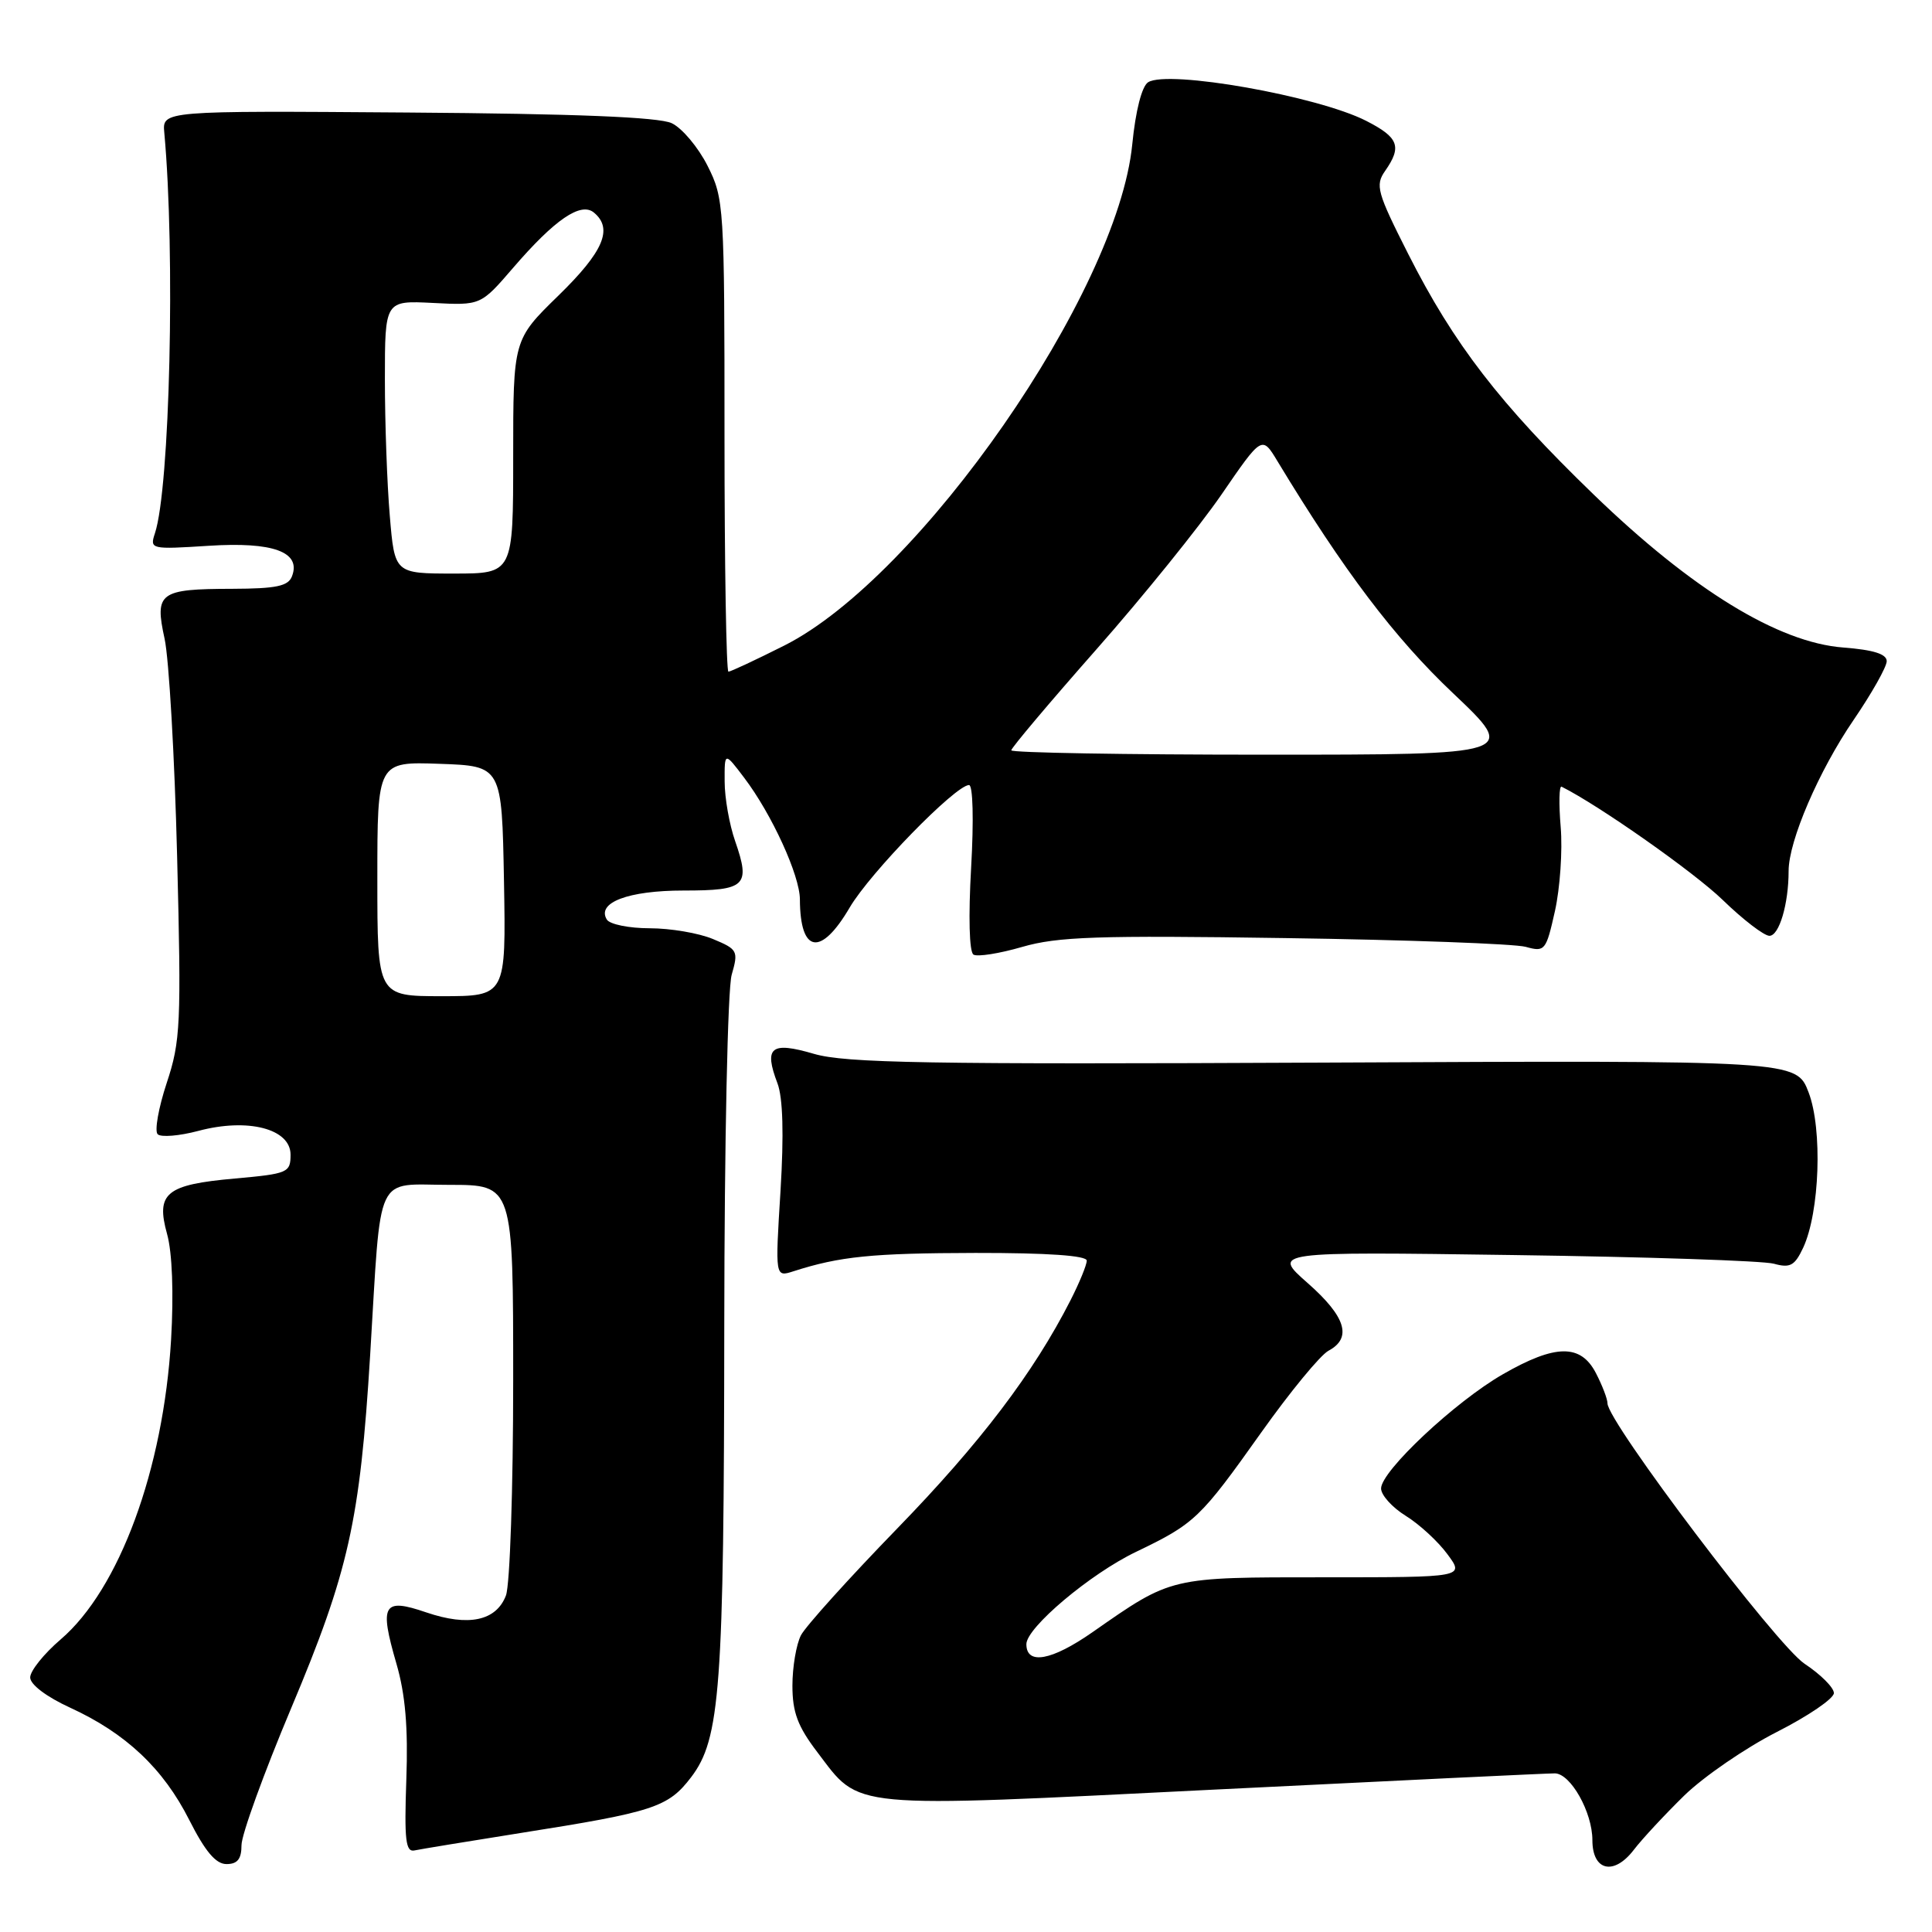<?xml version="1.0" encoding="UTF-8" standalone="no"?>
<!DOCTYPE svg PUBLIC "-//W3C//DTD SVG 1.1//EN" "http://www.w3.org/Graphics/SVG/1.1/DTD/svg11.dtd" >
<svg xmlns="http://www.w3.org/2000/svg" xmlns:xlink="http://www.w3.org/1999/xlink" version="1.1" viewBox="0 0 256 256">
 <g >
 <path fill="currentColor"
d=" M 223.17 237.92 C 225.75 235.41 231.27 231.62 235.43 229.50 C 239.59 227.39 243.00 225.07 243.00 224.34 C 243.00 223.62 241.25 221.87 239.12 220.46 C 235.41 218.01 213.00 188.39 213.00 185.95 C 213.00 185.37 212.31 183.57 211.47 181.95 C 209.46 178.06 206.11 178.09 199.15 182.09 C 192.83 185.71 183.00 194.93 183.00 197.23 C 183.00 198.11 184.47 199.74 186.26 200.85 C 188.06 201.96 190.55 204.25 191.79 205.94 C 194.06 209.00 194.06 209.00 175.48 209.00 C 154.95 209.00 155.31 208.91 144.78 216.26 C 139.35 220.05 136.00 220.66 136.00 217.86 C 136.00 215.67 144.46 208.54 150.53 205.63 C 158.33 201.88 159.02 201.22 167.15 189.77 C 170.95 184.42 174.95 179.56 176.03 178.98 C 179.20 177.29 178.33 174.46 173.27 170.01 C 168.55 165.85 168.55 165.85 200.52 166.30 C 218.11 166.54 233.65 167.06 235.05 167.45 C 237.21 168.05 237.81 167.71 238.93 165.33 C 241.12 160.63 241.51 149.62 239.65 144.75 C 238.03 140.50 238.03 140.50 175.42 140.80 C 122.86 141.05 112.02 140.86 107.85 139.64 C 102.15 137.97 101.19 138.74 103.02 143.55 C 103.74 145.46 103.88 150.30 103.42 157.83 C 102.71 169.23 102.71 169.23 105.11 168.46 C 111.29 166.47 115.55 166.05 129.25 166.02 C 138.81 166.01 144.00 166.37 144.00 167.04 C 144.00 167.61 143.03 169.97 141.85 172.29 C 136.95 181.91 129.91 191.18 118.92 202.50 C 112.51 209.10 106.76 215.48 106.13 216.68 C 105.51 217.89 105.00 220.89 105.00 223.36 C 105.00 226.89 105.70 228.76 108.30 232.17 C 114.09 239.78 111.88 239.57 160.95 237.13 C 184.90 235.94 205.19 234.97 206.03 234.98 C 208.12 235.01 211.00 240.13 211.00 243.83 C 211.00 247.91 213.84 248.57 216.49 245.11 C 217.59 243.67 220.60 240.44 223.17 237.92 Z  M 32.00 244.49 C 32.00 243.11 34.96 234.95 38.57 226.37 C 46.20 208.24 47.70 201.55 49.05 179.50 C 50.55 154.86 49.56 157.00 59.55 157.00 C 68.00 157.00 68.00 157.00 68.00 182.93 C 68.00 197.20 67.57 210.01 67.04 211.41 C 65.75 214.78 62.09 215.56 56.48 213.65 C 50.75 211.69 50.24 212.57 52.53 220.45 C 53.71 224.51 54.09 228.91 53.84 235.82 C 53.56 243.82 53.75 245.45 54.93 245.19 C 55.72 245.02 62.02 243.99 68.93 242.89 C 86.63 240.10 88.53 239.48 91.57 235.50 C 95.45 230.41 95.93 223.82 95.97 175.49 C 95.99 151.41 96.42 131.03 96.95 129.17 C 97.86 126.01 97.75 125.79 94.48 124.43 C 92.60 123.64 88.83 123.00 86.09 123.00 C 83.36 123.00 80.80 122.48 80.41 121.85 C 79.02 119.60 83.24 118.00 90.58 118.00 C 98.83 118.00 99.47 117.39 97.41 111.45 C 96.65 109.28 96.02 105.73 96.02 103.56 C 96.00 99.61 96.00 99.61 98.61 103.06 C 102.26 107.87 105.98 116.00 105.99 119.17 C 106.02 126.34 108.76 126.79 112.59 120.25 C 115.29 115.65 126.57 104.07 128.40 104.02 C 128.92 104.01 129.04 108.64 128.68 114.96 C 128.31 121.45 128.43 126.15 128.99 126.49 C 129.51 126.81 132.42 126.35 135.45 125.47 C 140.14 124.11 145.43 123.93 170.24 124.30 C 186.33 124.53 200.70 125.06 202.16 125.46 C 204.71 126.17 204.86 125.98 206.04 120.71 C 206.71 117.70 207.06 112.69 206.80 109.59 C 206.54 106.48 206.59 104.08 206.92 104.24 C 211.90 106.73 224.51 115.60 228.27 119.25 C 230.96 121.86 233.75 124.00 234.46 124.00 C 235.75 124.00 237.00 119.79 237.00 115.41 C 237.00 111.43 241.01 102.12 245.61 95.40 C 248.02 91.87 250.00 88.36 250.00 87.61 C 250.00 86.66 248.24 86.11 244.25 85.80 C 235.65 85.15 224.22 78.15 211.15 65.51 C 198.74 53.51 192.64 45.60 186.60 33.66 C 182.46 25.48 182.20 24.55 183.54 22.64 C 185.79 19.42 185.33 18.21 181.02 16.01 C 174.59 12.73 154.77 9.22 152.13 10.90 C 151.30 11.43 150.47 14.67 150.03 19.13 C 148.10 38.75 121.89 76.49 103.92 85.54 C 100.14 87.44 96.81 89.00 96.52 89.00 C 96.24 89.00 96.00 74.92 96.00 57.71 C 96.00 27.25 95.94 26.31 93.75 21.96 C 92.51 19.51 90.38 16.97 89.00 16.32 C 87.28 15.52 76.35 15.07 54.00 14.91 C 21.50 14.67 21.50 14.67 21.77 17.58 C 23.24 33.64 22.51 64.66 20.53 70.66 C 19.83 72.78 19.97 72.81 27.66 72.32 C 36.19 71.77 39.93 73.14 38.69 76.36 C 38.19 77.67 36.61 78.00 30.78 78.02 C 21.11 78.04 20.47 78.51 21.81 84.64 C 22.39 87.31 23.14 100.30 23.47 113.50 C 24.03 135.71 23.93 137.95 22.09 143.50 C 21.00 146.80 20.46 149.86 20.89 150.29 C 21.32 150.72 23.75 150.52 26.28 149.85 C 32.83 148.10 38.50 149.56 38.50 153.00 C 38.50 155.38 38.15 155.53 31.13 156.16 C 21.99 156.97 20.63 158.09 22.14 163.52 C 22.82 165.96 23.03 171.36 22.67 177.50 C 21.65 194.71 15.81 210.58 8.04 217.23 C 5.82 219.13 4.00 221.40 4.00 222.27 C 4.00 223.21 6.16 224.84 9.30 226.28 C 16.67 229.66 21.63 234.33 25.08 241.16 C 27.19 245.33 28.60 247.00 30.01 247.00 C 31.47 247.00 32.00 246.33 32.00 244.49 Z  M 50.00 116.46 C 50.00 100.92 50.00 100.92 58.25 101.21 C 66.50 101.50 66.50 101.50 66.78 116.75 C 67.05 132.00 67.05 132.00 58.53 132.00 C 50.00 132.00 50.00 132.00 50.00 116.46 Z  M 134.00 99.42 C 134.00 99.10 139.06 93.10 145.25 86.08 C 151.44 79.07 158.91 69.81 161.86 65.52 C 167.22 57.71 167.22 57.71 169.27 61.11 C 178.06 75.64 184.78 84.52 192.52 91.84 C 201.13 100.00 201.13 100.00 167.57 100.00 C 149.10 100.00 134.00 99.74 134.00 99.42 Z  M 51.65 68.35 C 51.29 64.14 51.00 56.00 51.00 50.26 C 51.00 39.82 51.00 39.82 57.35 40.14 C 63.70 40.47 63.70 40.47 67.99 35.49 C 73.51 29.08 76.96 26.72 78.70 28.17 C 81.27 30.30 79.97 33.34 74.00 39.16 C 68.00 45.01 68.00 45.01 68.00 60.51 C 68.00 76.00 68.00 76.00 60.15 76.00 C 52.29 76.00 52.29 76.00 51.65 68.35 Z "/>
</g>
</svg>